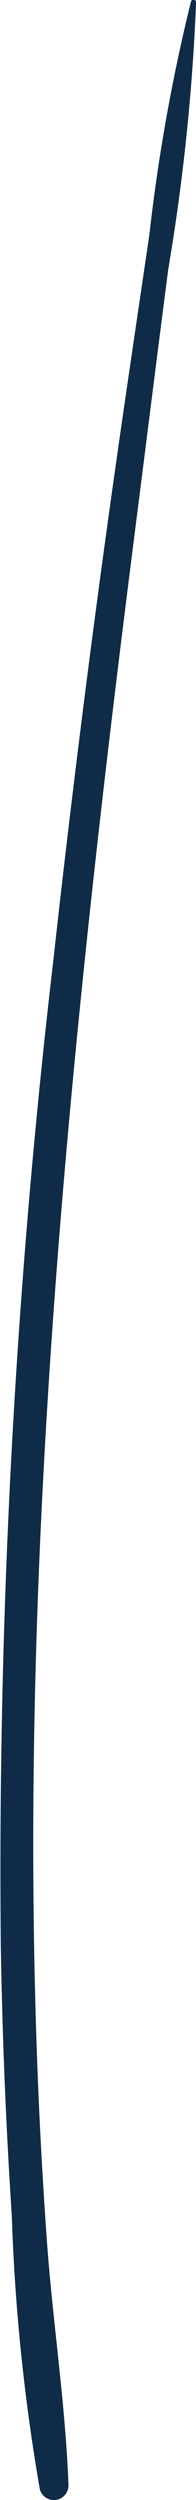<svg xmlns="http://www.w3.org/2000/svg" width="6.543" height="83.33" viewBox="0 0 6.543 83.33"><defs><style>.a{fill:#0f2b47;}</style></defs><path class="a" d="M1043.141,338.169a60.867,60.867,0,0,0-1.384,7.745c-.4,2.719-.806,5.439-1.19,8.161q-1.127,7.986-2.014,16.007a261.206,261.206,0,0,0-1.757,32.885q.073,4.5.367,9a65.838,65.838,0,0,0,.936,9.114.487.487,0,0,0,.956-.132c-.1-2.73-.529-5.461-.723-8.188q-.283-3.964-.384-7.939c-.143-5.391-.057-10.787.2-16.173.515-10.818,1.7-21.6,3.063-32.334.392-3.08.777-6.161,1.176-9.241a70.11,70.11,0,0,0,.927-8.881A.087.087,0,0,0,1043.141,338.169Z" transform="translate(-1036.769 -338.106)"/></svg>